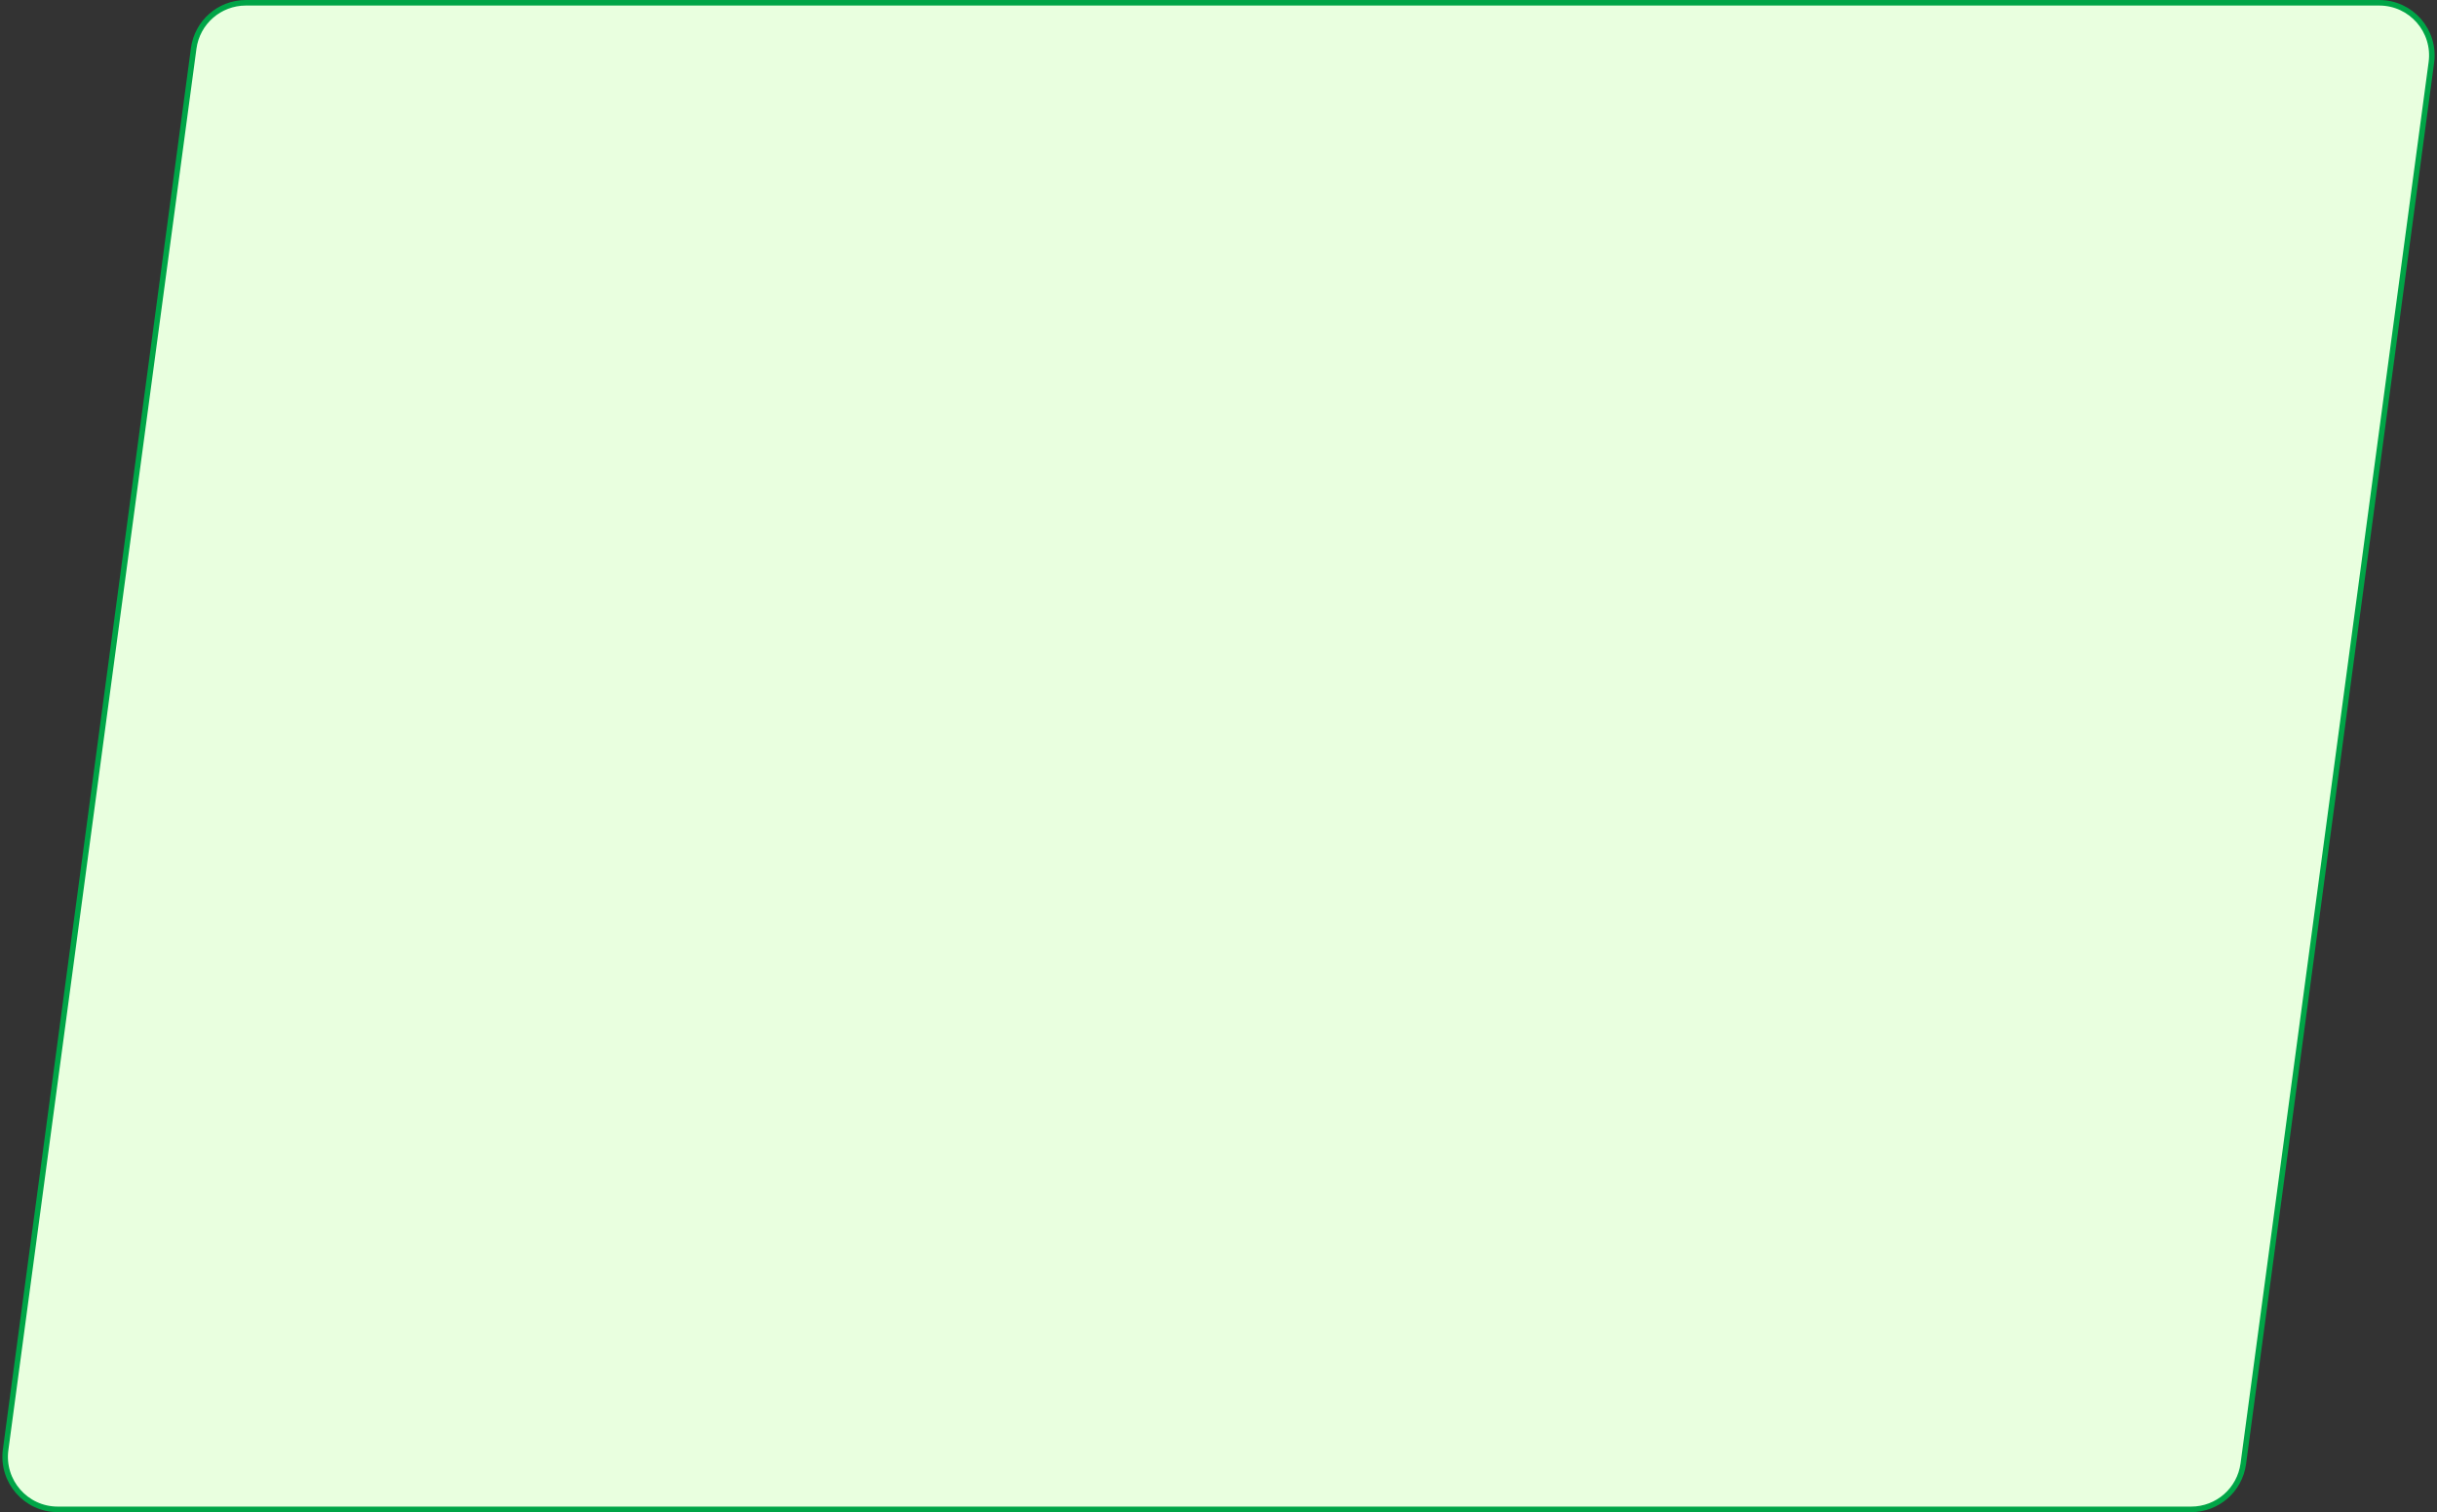 <svg width="440" height="273" viewBox="0 0 440 273" fill="none" xmlns="http://www.w3.org/2000/svg">
<rect x="0" y="0" width="440" height="273" fill="#333333" stroke="none"/>
<path d="M34.972 8.736C35.605 4.02 39.629 0.5 44.388 0.5H429.568C435.317 0.5 439.749 5.566 438.984 11.264L405.028 264.264C404.395 268.98 400.371 272.5 395.612 272.5H10.432C4.683 272.5 0.252 267.434 1.016 261.736L34.972 8.736Z" fill="#E9FFDF" stroke="#00A547"/>
</svg>
